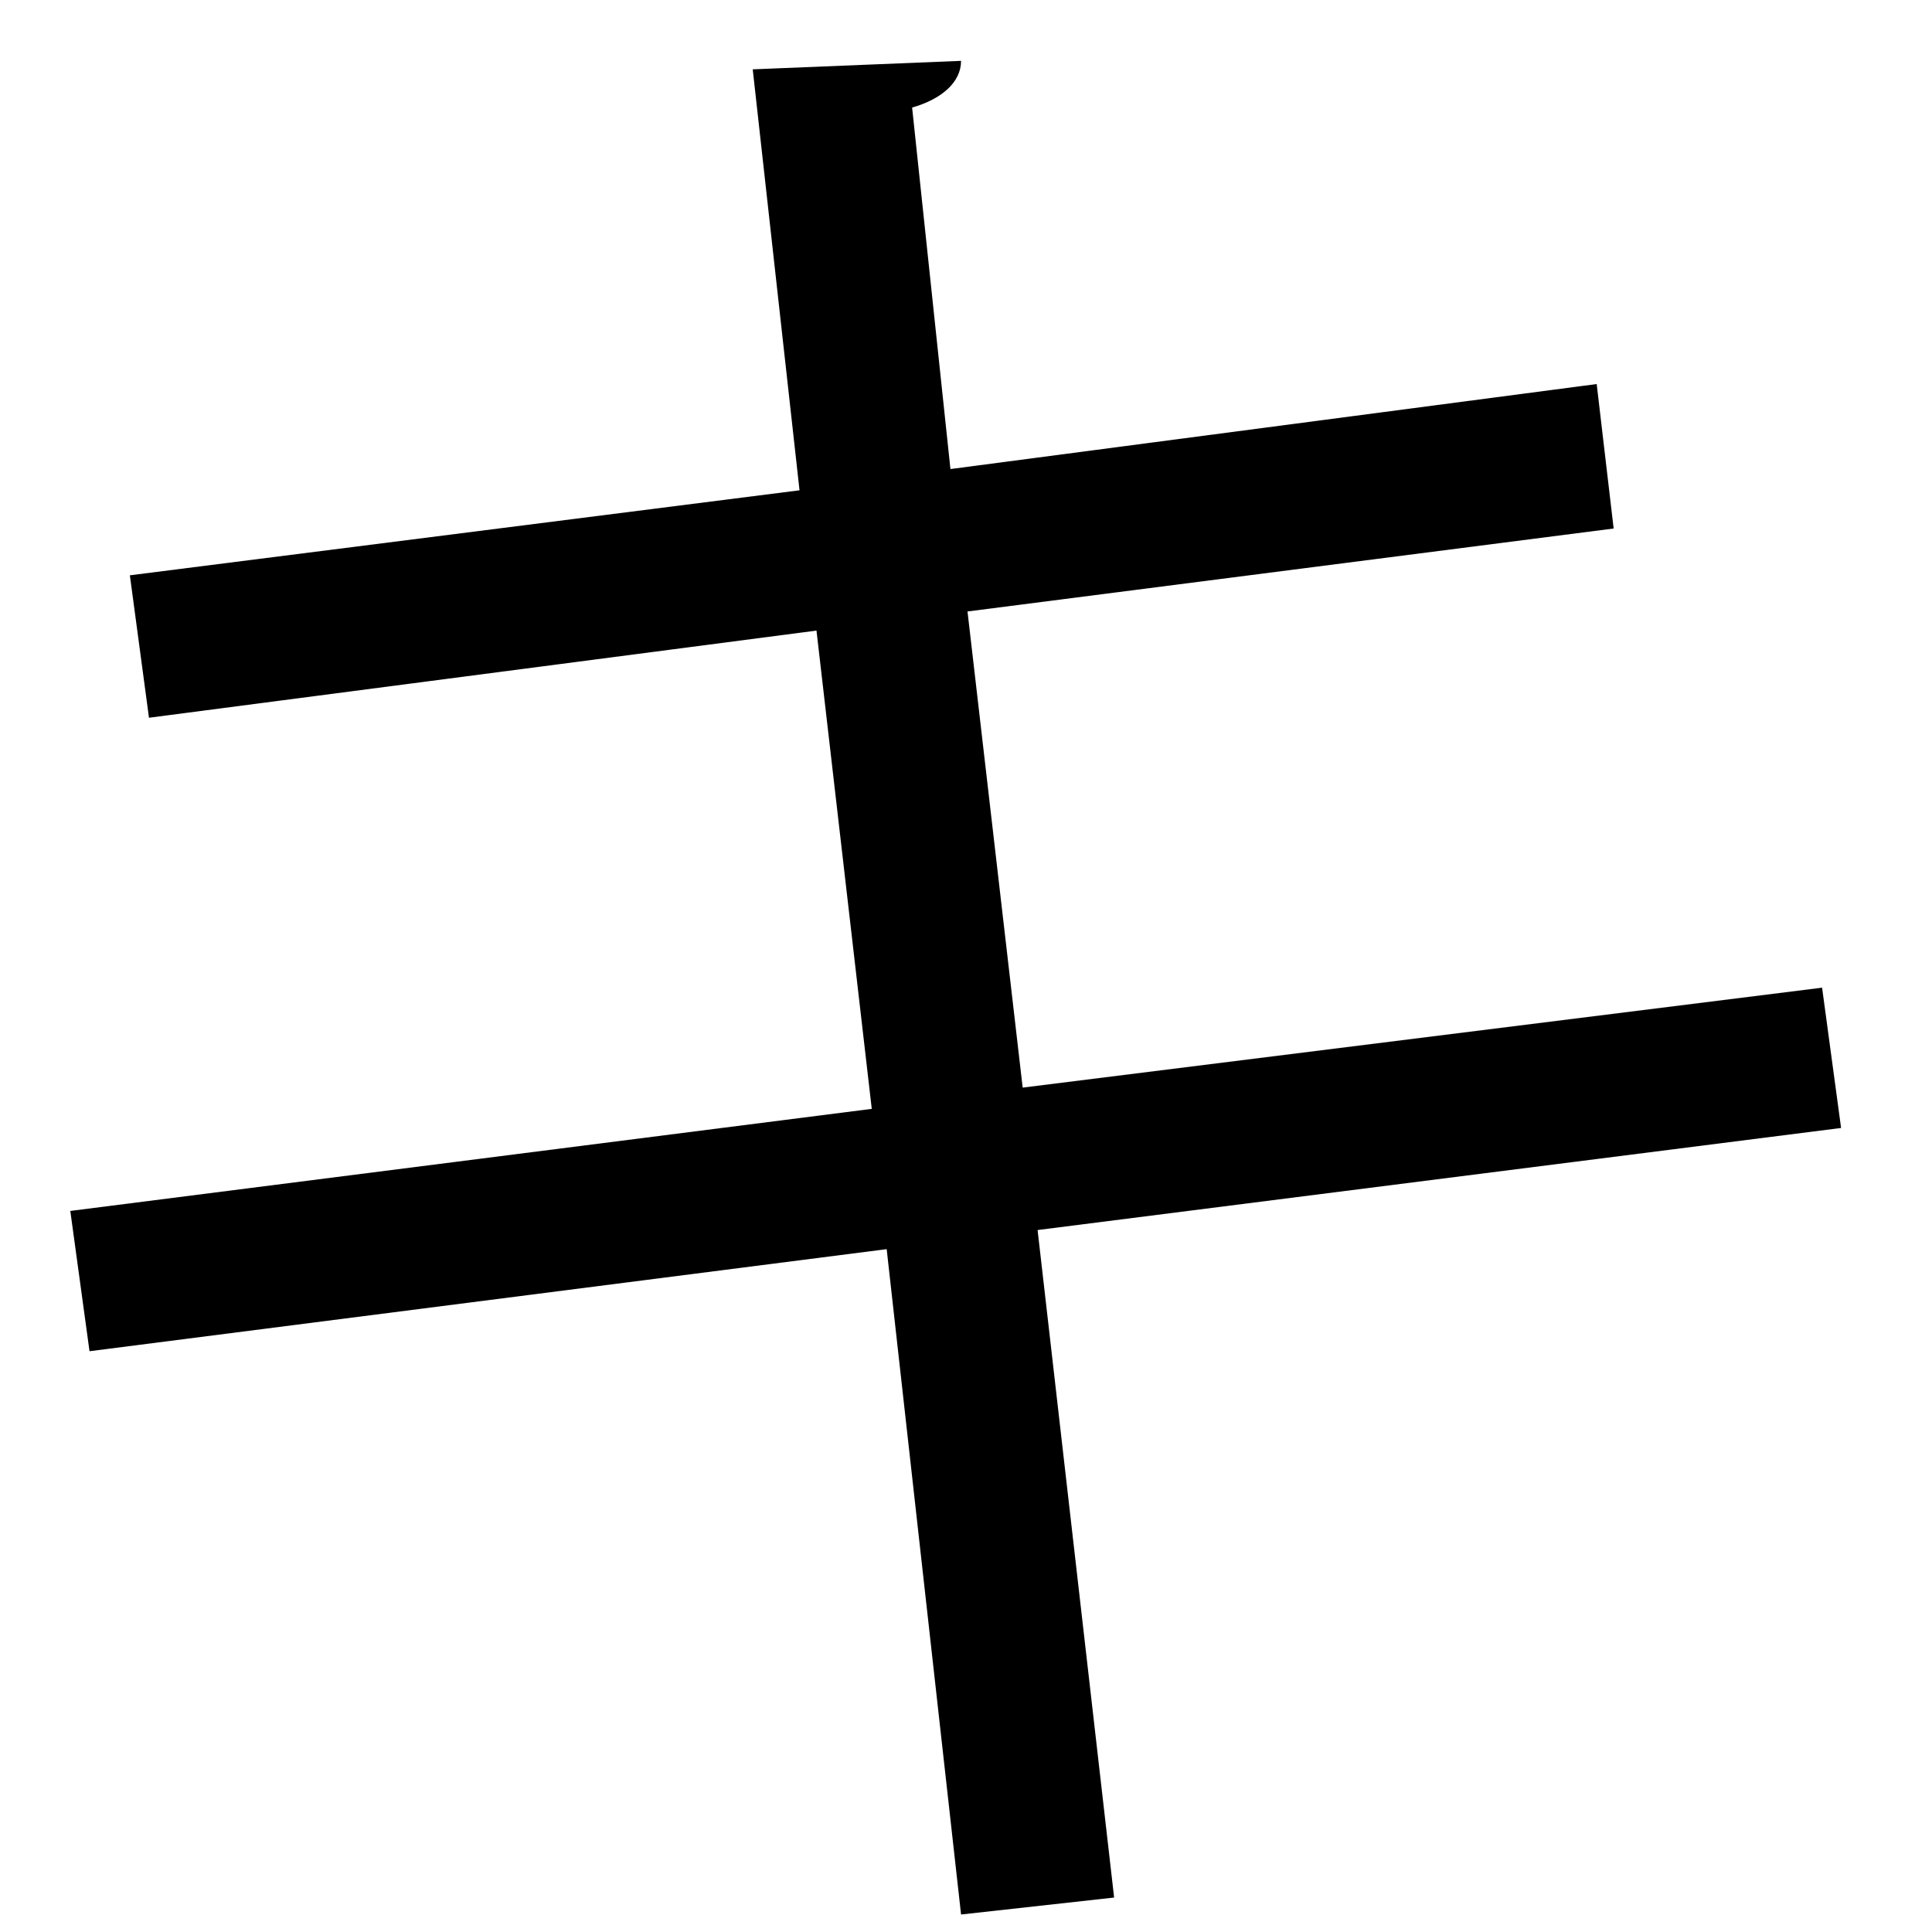 <?xml version="1.0" encoding="UTF-8" standalone="no"?>
<!DOCTYPE svg PUBLIC "-//W3C//DTD SVG 1.1//EN" "http://www.w3.org/Graphics/SVG/1.1/DTD/svg11.dtd">
<svg width="100%" height="100%" viewBox="0 0 18 18" version="1.1" xmlns="http://www.w3.org/2000/svg" xmlns:xlink="http://www.w3.org/1999/xlink" xml:space="preserve" xmlns:serif="http://www.serif.com/" style="fill-rule:evenodd;clip-rule:evenodd;stroke-linejoin:round;stroke-miterlimit:2;">
    <g transform="matrix(1,0,0,1,-431,-276)">
        <g id="ki" transform="matrix(1,0,0,1,440.667,282.944)">
            <path d="M0,4.516L0.713,10.735L-0.713,10.893L-1.406,4.694L-8.833,5.645L-9.012,4.338L-1.545,3.387L-2.06,-1.069L-8.279,-0.257L-8.457,-1.584L-2.218,-2.376L-2.654,-6.298L-0.713,-6.377C-0.713,-6.179 -0.892,-6.021 -1.169,-5.942L-0.812,-2.574L5.209,-3.366L5.367,-2.02L-0.653,-1.247L-0.139,3.189L7.309,2.258L7.486,3.565L0,4.516Z" style="fill-rule:nonzero;"/>
        </g>
    </g>
</svg>
